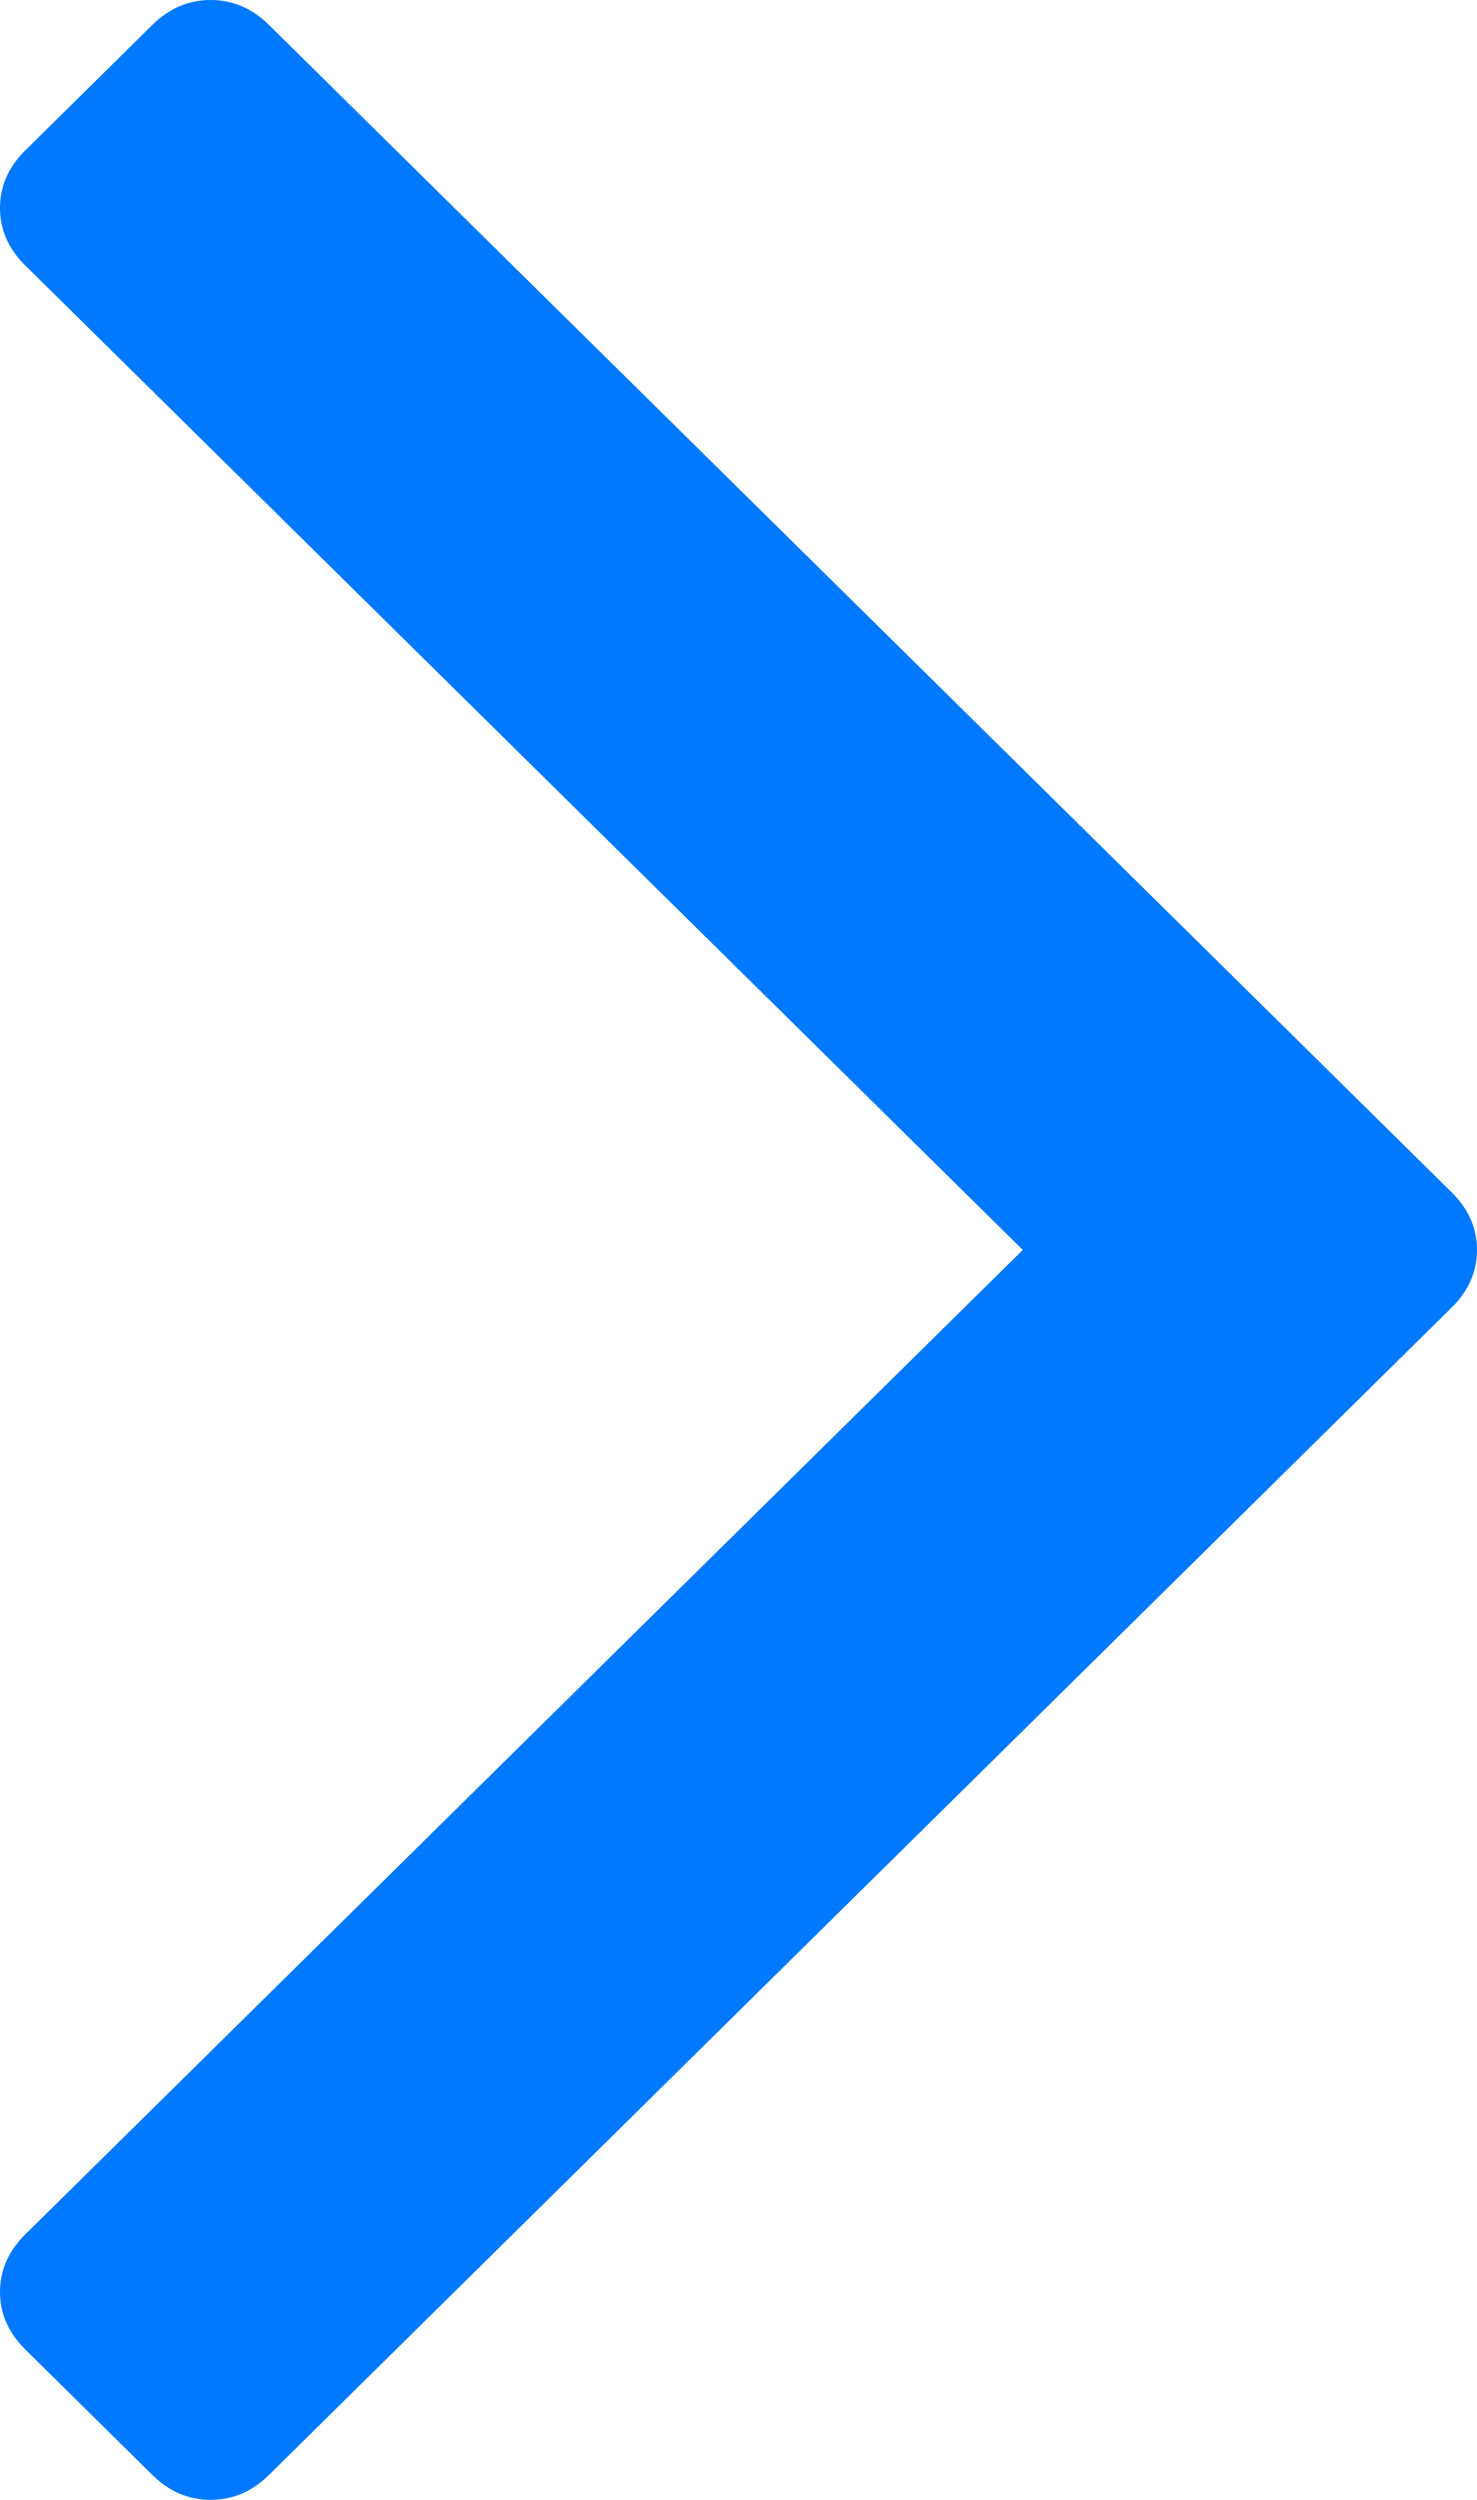 ﻿<?xml version="1.0" encoding="utf-8"?>
<svg version="1.1" xmlns:xlink="http://www.w3.org/1999/xlink" width="13px" height="22px" xmlns="http://www.w3.org/2000/svg">
  <g transform="matrix(1 0 0 1 -549 -197 )">
    <path d="M 12.777 10.493  C 12.926 10.64  13 10.809  13 11  C 13 11.191  12.926 11.36  12.777 11.507  L 2.368 21.78  C 2.219 21.927  2.048 22  1.854 22  C 1.66 22  1.489 21.927  1.34 21.78  L 0.223 20.677  C 0.074 20.53  0 20.361  0 20.17  C 0 19.979  0.074 19.81  0.223 19.663  L 9.002 11  L 0.223 2.337  C 0.074 2.19  0 2.021  0 1.83  C 0 1.639  0.074 1.47  0.223 1.323  L 1.34 0.22  C 1.489 0.073  1.66 0  1.854 0  C 2.048 0  2.219 0.073  2.368 0.22  L 12.777 10.493  Z " fill-rule="nonzero" fill="#0079fe" stroke="none" transform="matrix(1 0 0 1 549 197 )" />
  </g>
</svg>